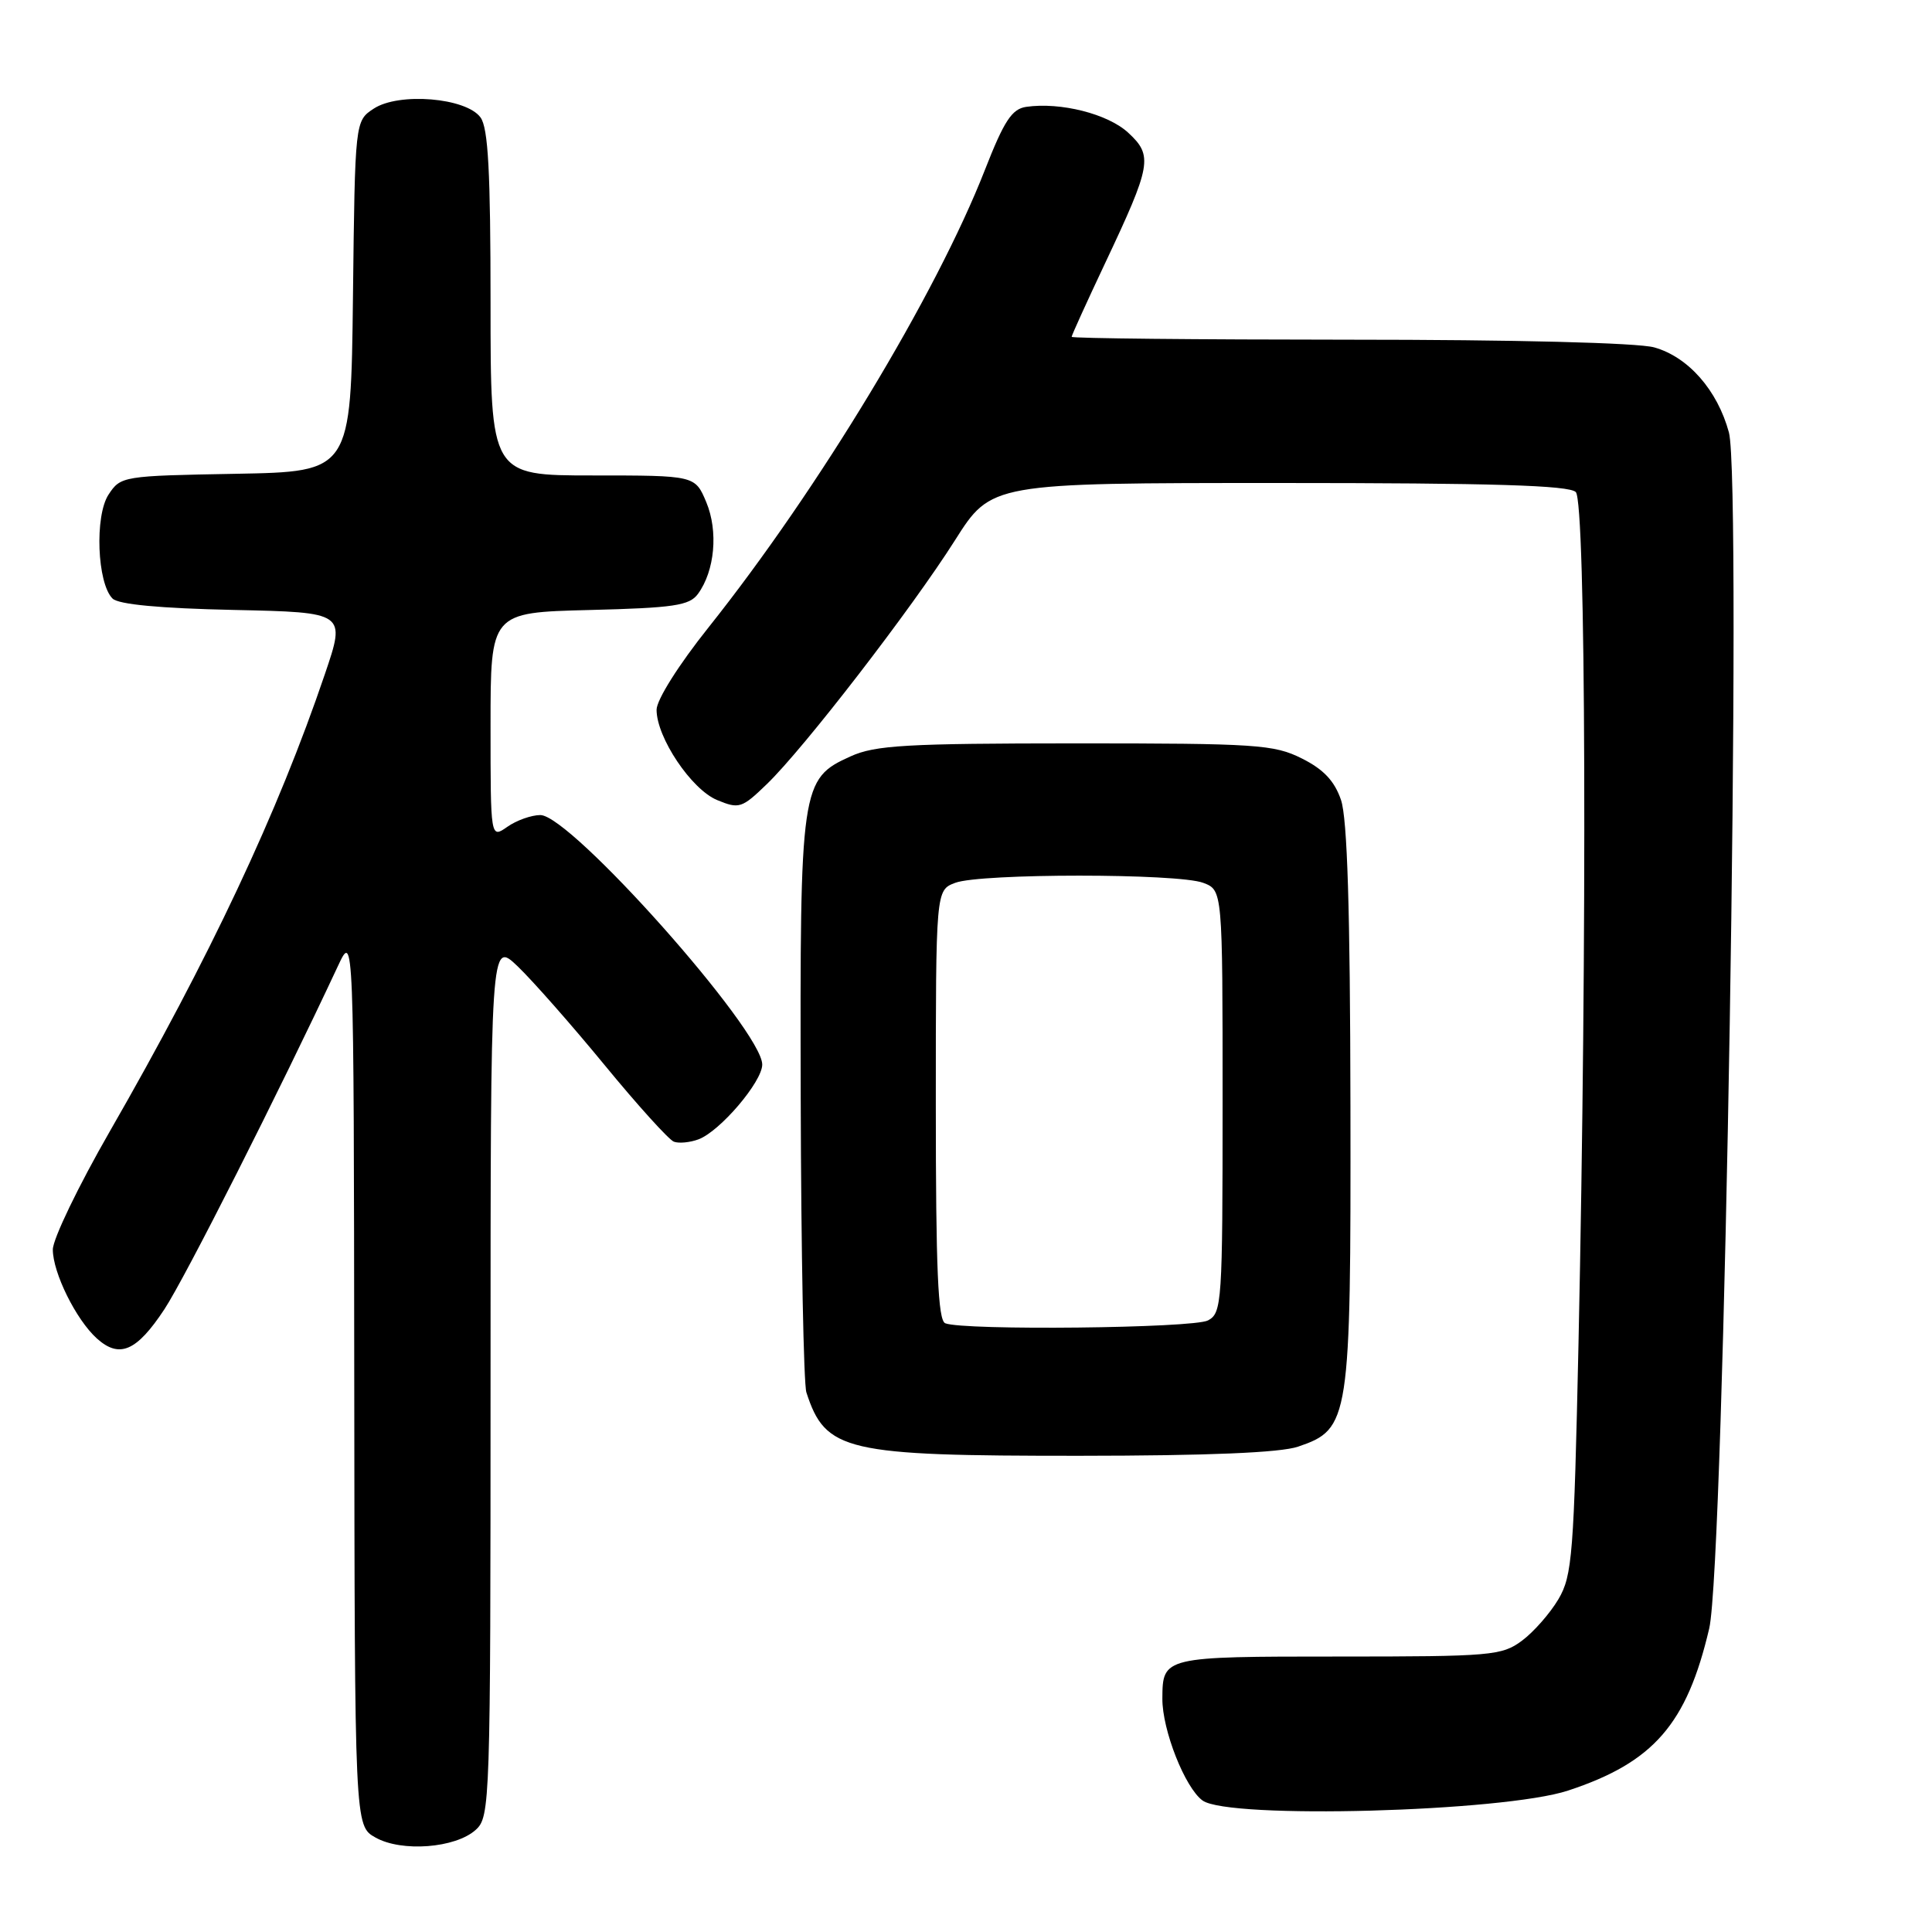 <?xml version="1.0" encoding="UTF-8" standalone="no"?>
<!DOCTYPE svg PUBLIC "-//W3C//DTD SVG 1.1//EN" "http://www.w3.org/Graphics/SVG/1.1/DTD/svg11.dtd" >
<svg xmlns="http://www.w3.org/2000/svg" xmlns:xlink="http://www.w3.org/1999/xlink" version="1.1" viewBox="0 0 256 256">
 <g >
 <path fill="currentColor"
d=" M 63.04 242.46 C 64.94 240.74 65.00 239.02 65.00 182.65 C 65.00 124.61 65.00 124.61 68.60 128.05 C 70.58 129.95 75.78 135.85 80.14 141.16 C 84.50 146.47 88.62 151.02 89.29 151.28 C 89.95 151.53 91.42 151.39 92.55 150.97 C 95.39 149.92 101.00 143.34 101.00 141.06 C 101.00 136.53 75.63 108.00 71.60 108.00 C 70.42 108.00 68.44 108.70 67.22 109.56 C 65.00 111.11 65.00 111.11 65.00 96.14 C 65.00 81.16 65.00 81.16 78.08 80.83 C 89.30 80.55 91.35 80.24 92.48 78.70 C 94.72 75.64 95.19 70.40 93.59 66.55 C 92.10 63.00 92.10 63.00 78.55 63.00 C 65.00 63.00 65.00 63.00 65.00 40.19 C 65.00 22.77 64.69 16.95 63.67 15.56 C 61.76 12.94 52.86 12.21 49.53 14.39 C 47.04 16.02 47.04 16.02 46.77 39.26 C 46.50 62.50 46.50 62.50 31.26 62.78 C 16.25 63.05 15.99 63.09 14.38 65.54 C 12.53 68.37 12.87 77.27 14.91 79.31 C 15.69 80.09 21.19 80.61 30.96 80.82 C 45.83 81.14 45.83 81.14 43.05 89.32 C 36.82 107.69 27.82 126.82 14.54 149.93 C 10.39 157.15 7.00 164.18 7.00 165.57 C 7.00 168.64 10.07 174.85 12.82 177.34 C 15.82 180.05 18.10 179.07 21.78 173.49 C 24.54 169.30 37.01 144.63 44.78 128.00 C 46.88 123.50 46.88 123.50 46.94 182.72 C 47.00 241.94 47.00 241.94 49.75 243.48 C 53.22 245.44 60.36 244.89 63.04 242.46 Z  M 207.78 237.26 C 219.10 233.53 223.51 228.47 226.48 215.78 C 228.49 207.19 230.85 63.78 229.09 57.30 C 227.57 51.69 223.69 47.29 219.19 46.03 C 216.98 45.42 200.73 45.01 178.75 45.01 C 158.54 45.00 142.00 44.84 142.00 44.63 C 142.00 44.43 143.99 40.05 146.43 34.88 C 152.58 21.85 152.80 20.64 149.50 17.59 C 146.81 15.09 140.52 13.50 135.97 14.16 C 134.08 14.44 133.05 16.01 130.51 22.50 C 124.04 39.04 108.48 64.80 93.88 83.14 C 89.92 88.10 87.00 92.74 87.00 94.05 C 87.00 97.72 91.61 104.60 95.02 106.01 C 97.94 107.22 98.30 107.10 101.62 103.89 C 106.53 99.15 120.78 80.68 126.54 71.59 C 131.35 64.00 131.35 64.00 169.47 64.00 C 197.79 64.00 207.91 64.31 208.80 65.20 C 210.14 66.54 210.32 123.69 209.16 178.00 C 208.55 206.02 208.34 208.78 206.50 211.90 C 205.40 213.76 203.23 216.24 201.67 217.40 C 199.00 219.38 197.63 219.50 177.38 219.50 C 154.13 219.50 154.05 219.52 154.02 225.07 C 153.99 229.22 157.02 236.90 159.35 238.58 C 162.81 241.08 199.18 240.09 207.78 237.26 Z  M 172.00 191.69 C 178.84 189.36 179.00 188.31 178.94 146.50 C 178.90 120.59 178.53 108.45 177.69 106.00 C 176.83 103.48 175.38 101.94 172.50 100.50 C 168.81 98.65 166.50 98.50 142.50 98.50 C 120.11 98.51 115.97 98.74 112.71 100.22 C 106.11 103.20 105.99 104.07 106.10 145.72 C 106.15 165.95 106.49 183.40 106.85 184.50 C 109.39 192.32 111.97 192.91 143.00 192.90 C 160.10 192.89 169.65 192.49 172.00 191.69 Z  M 125.25 175.34 C 124.29 174.95 124.00 168.21 124.00 146.39 C 124.00 117.95 124.00 117.95 126.57 116.98 C 129.90 115.71 156.10 115.71 159.43 116.98 C 162.00 117.95 162.00 117.95 162.00 145.94 C 162.00 172.59 161.91 173.98 160.07 174.96 C 158.14 176.00 127.69 176.32 125.25 175.34 Z "/>
</g>
</svg>